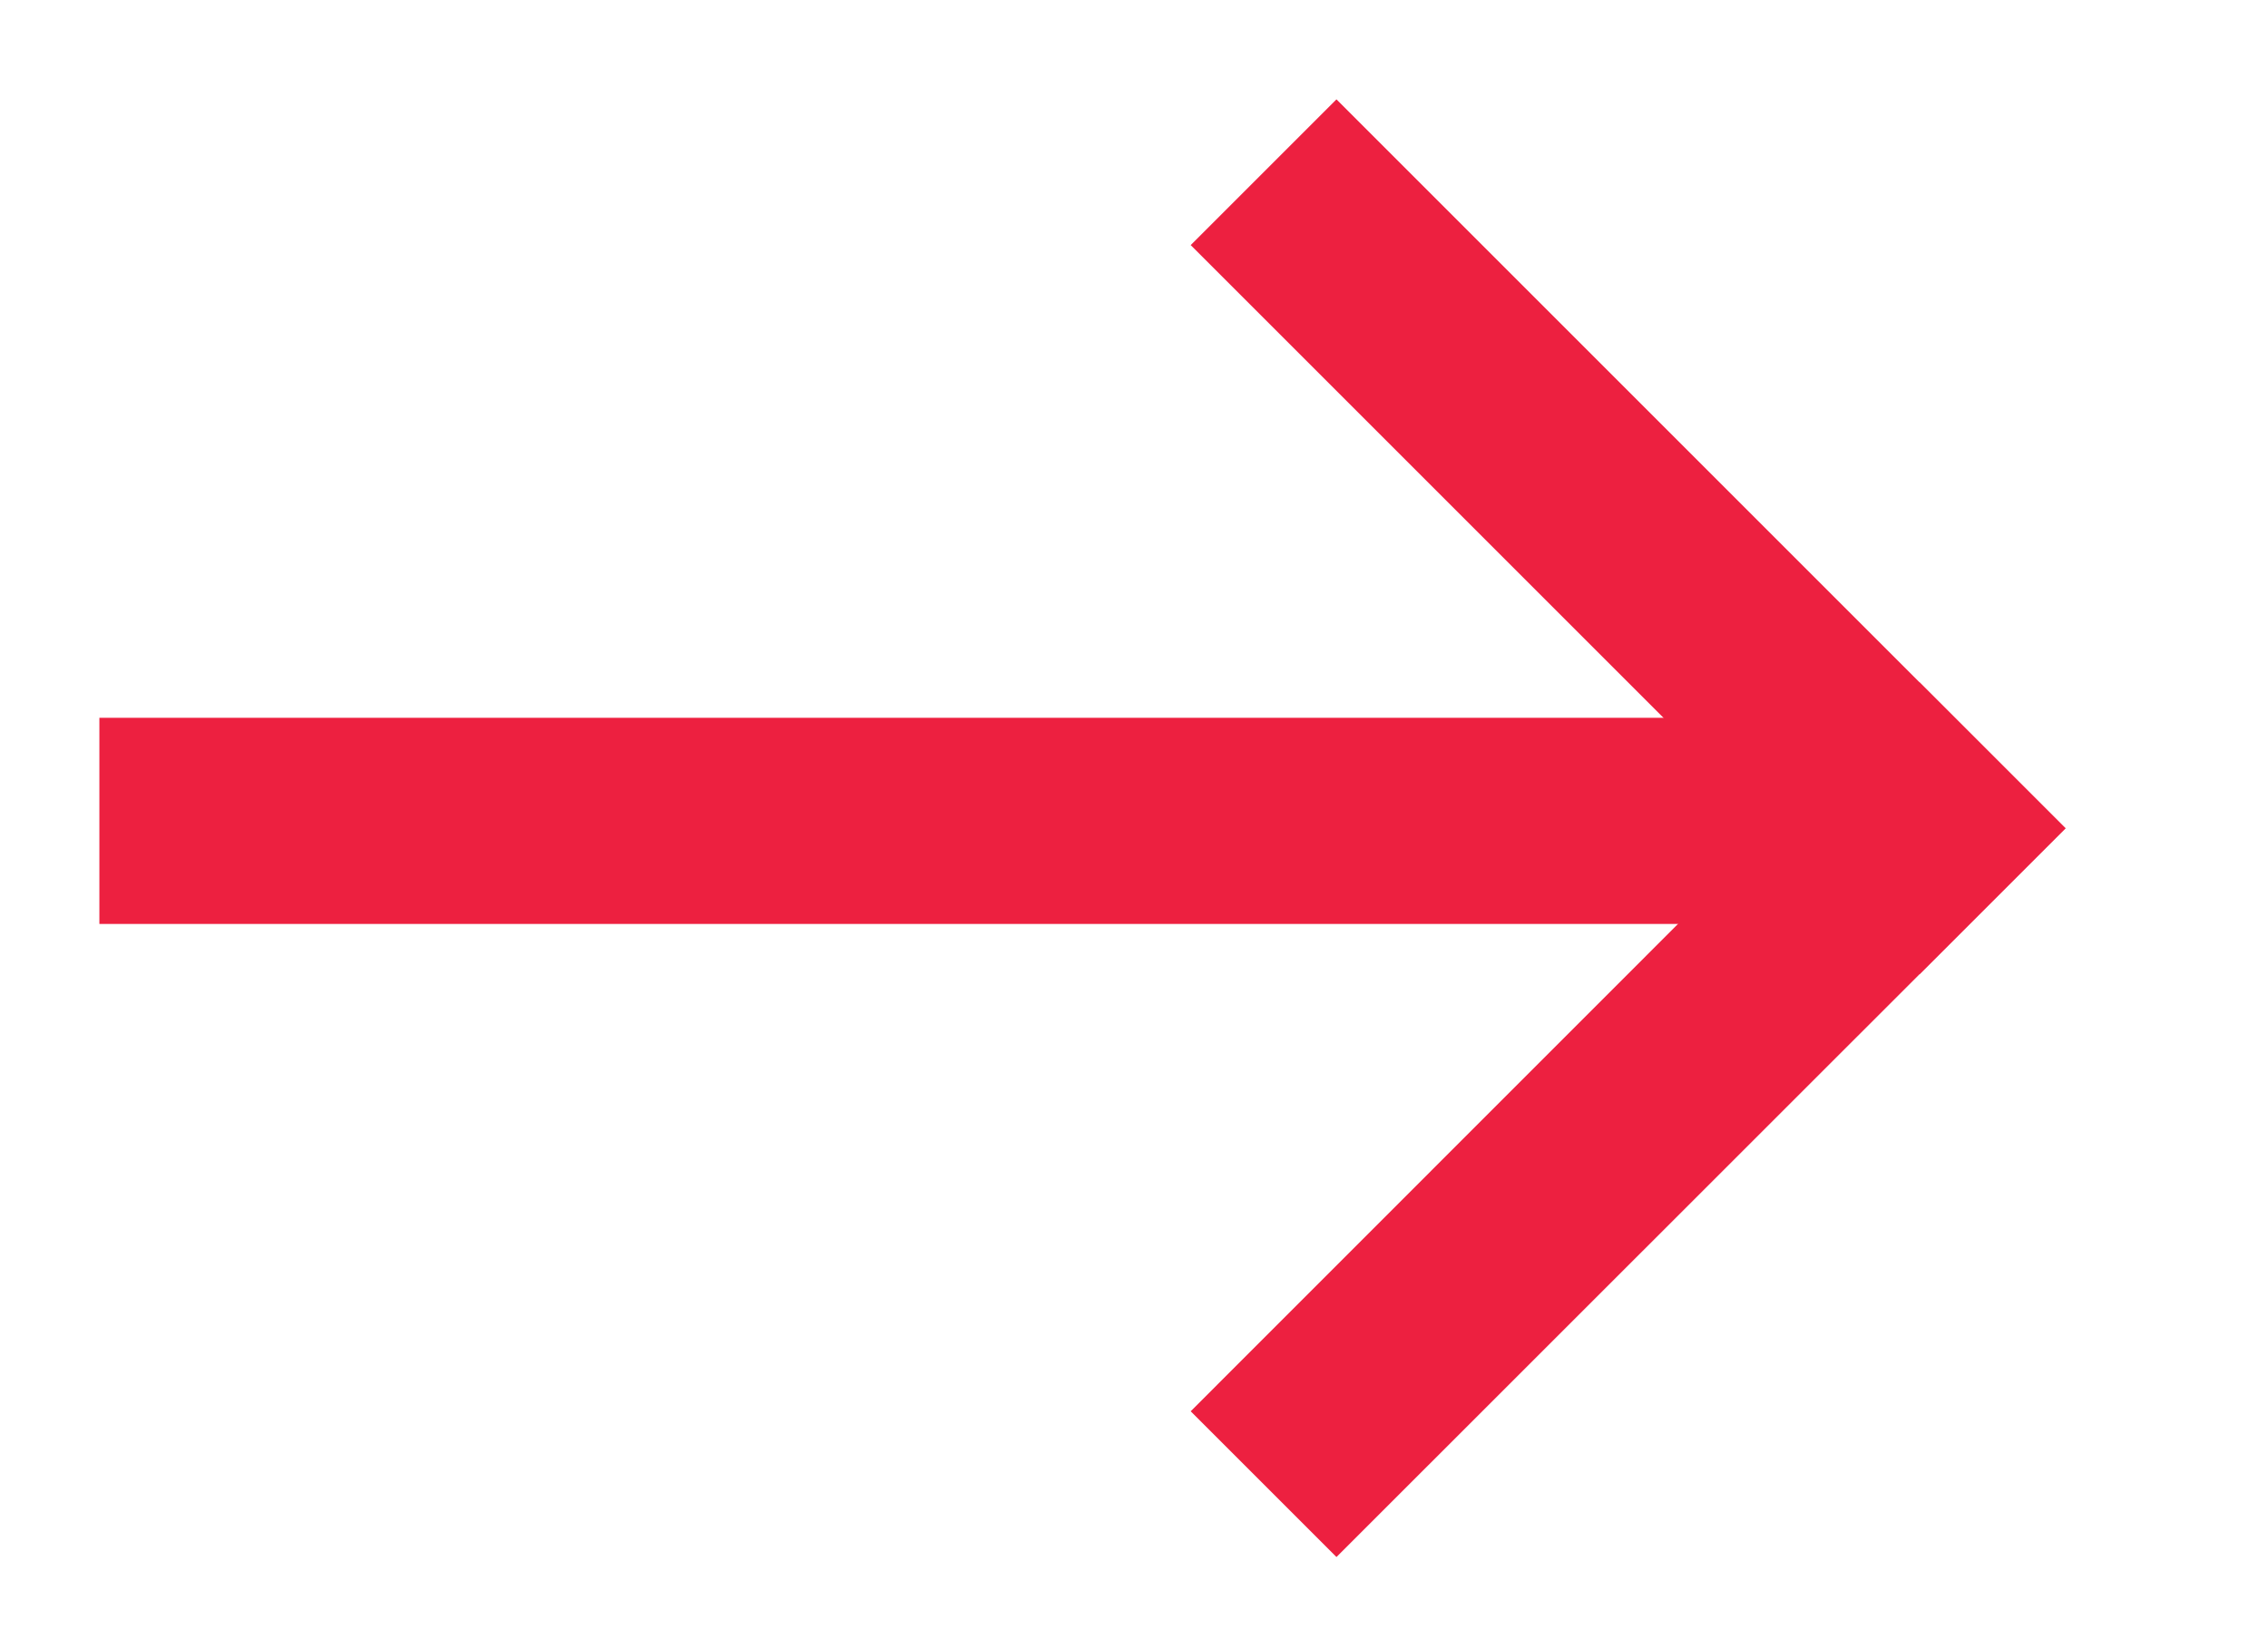 <svg width='11' height='8' viewBox='0 0 11 8' fill='none' xmlns='http://www.w3.org/2000/svg'><path fill-rule='evenodd' clip-rule='evenodd' d='M6.482 0.482L10.018 4.018L9.311 4.725L5.775 1.189L6.482 0.482Z' fill='#ED2040'/><path fill-rule='evenodd' clip-rule='evenodd' d='M9.31 3.31L10.018 4.018L6.482 7.553L5.775 6.846L9.31 3.31Z' fill='#ED2040'/><path fill-rule='evenodd' clip-rule='evenodd' d='M9.482 3.482V4.482H0.482V3.482H9.482Z' fill='#ED2040'/></svg>
